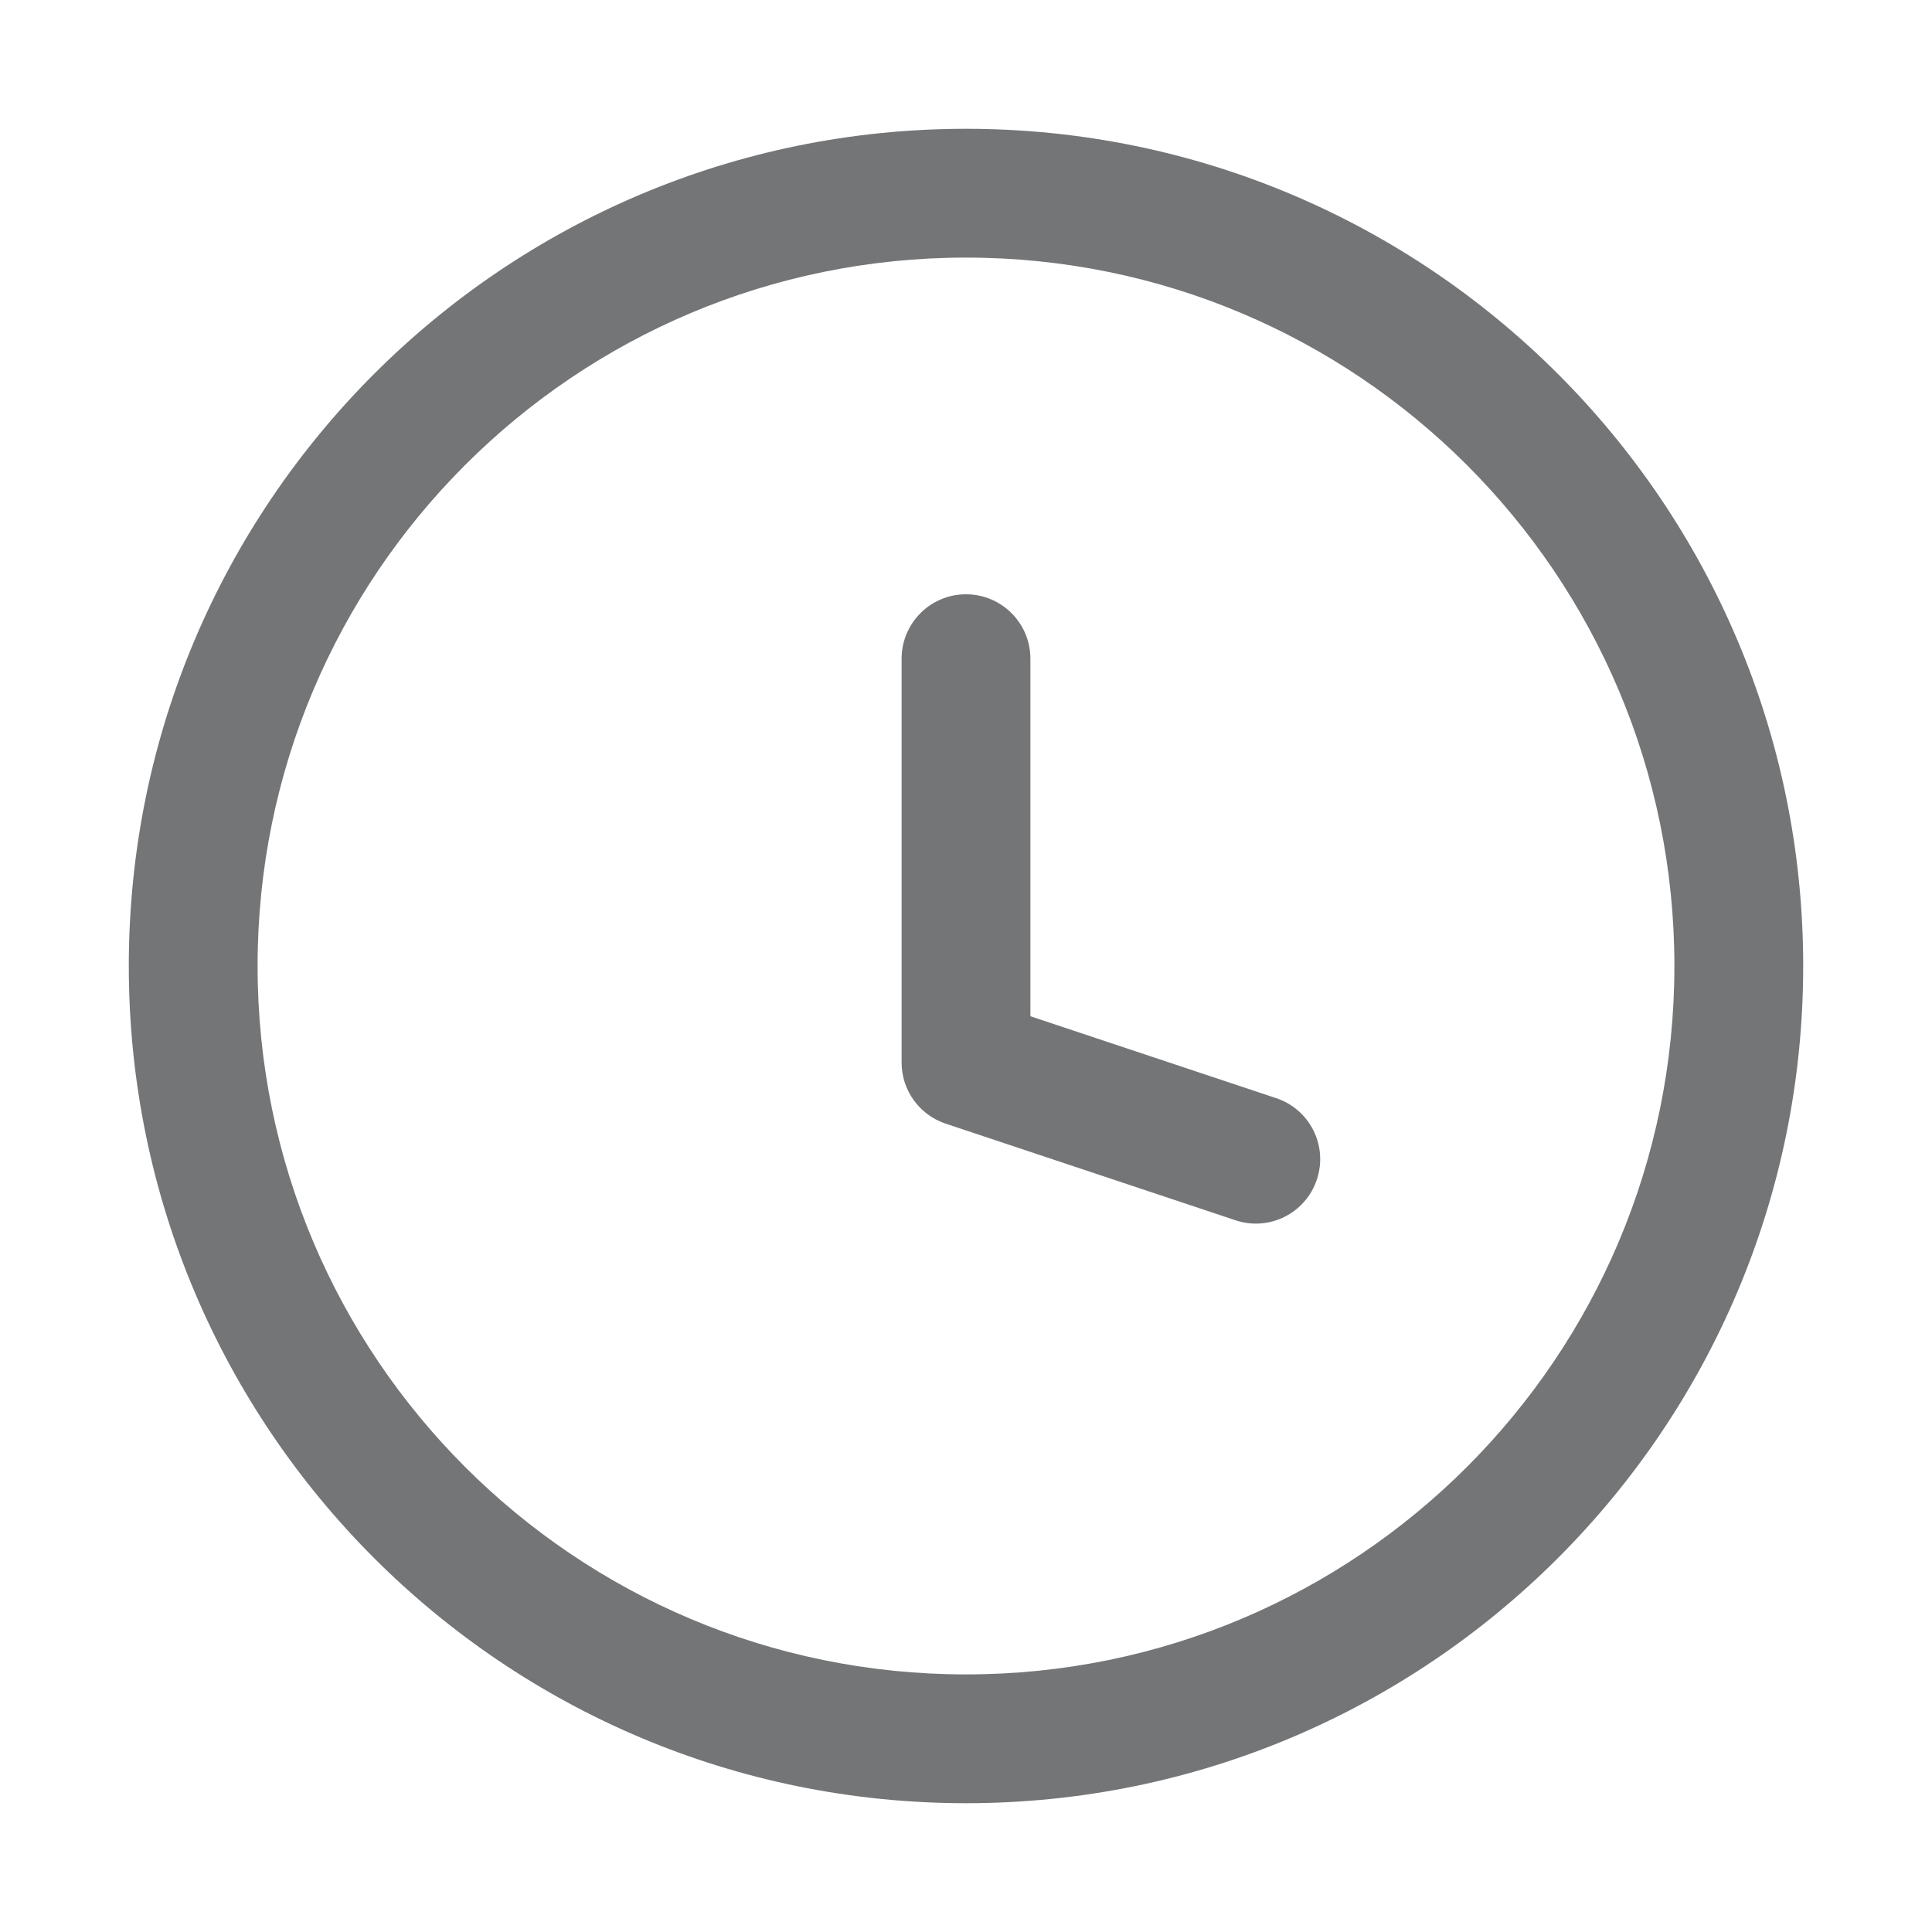 <svg width="15" height="15" viewBox="0 0 15 15" fill="none" xmlns="http://www.w3.org/2000/svg">
<g id="icon / clock">
<path id="Vector" d="M9.592 9.474C9.854 9.562 10.137 9.42 10.224 9.158C10.312 8.896 10.17 8.613 9.908 8.526L9.592 9.474ZM7.5 8.25H7C7 8.465 7.138 8.656 7.342 8.724L7.5 8.25ZM8 5.114C8 4.838 7.776 4.614 7.5 4.614C7.224 4.614 7 4.838 7 5.114H8ZM9.908 8.526L7.658 7.776L7.342 8.724L9.592 9.474L9.908 8.526ZM8 8.25V5.114H7V8.25H8ZM13 7.5C13 10.538 10.538 13 7.5 13V14C11.09 14 14 11.09 14 7.5H13ZM7.5 13C4.462 13 2 10.538 2 7.5H1C1 11.09 3.91 14 7.5 14V13ZM2 7.5C2 4.462 4.462 2 7.5 2V1C3.91 1 1 3.91 1 7.5H2ZM7.5 2C10.538 2 13 4.462 13 7.5H14C14 3.91 11.09 1 7.5 1V2Z" fill="#747577"/>
</g>
</svg>
